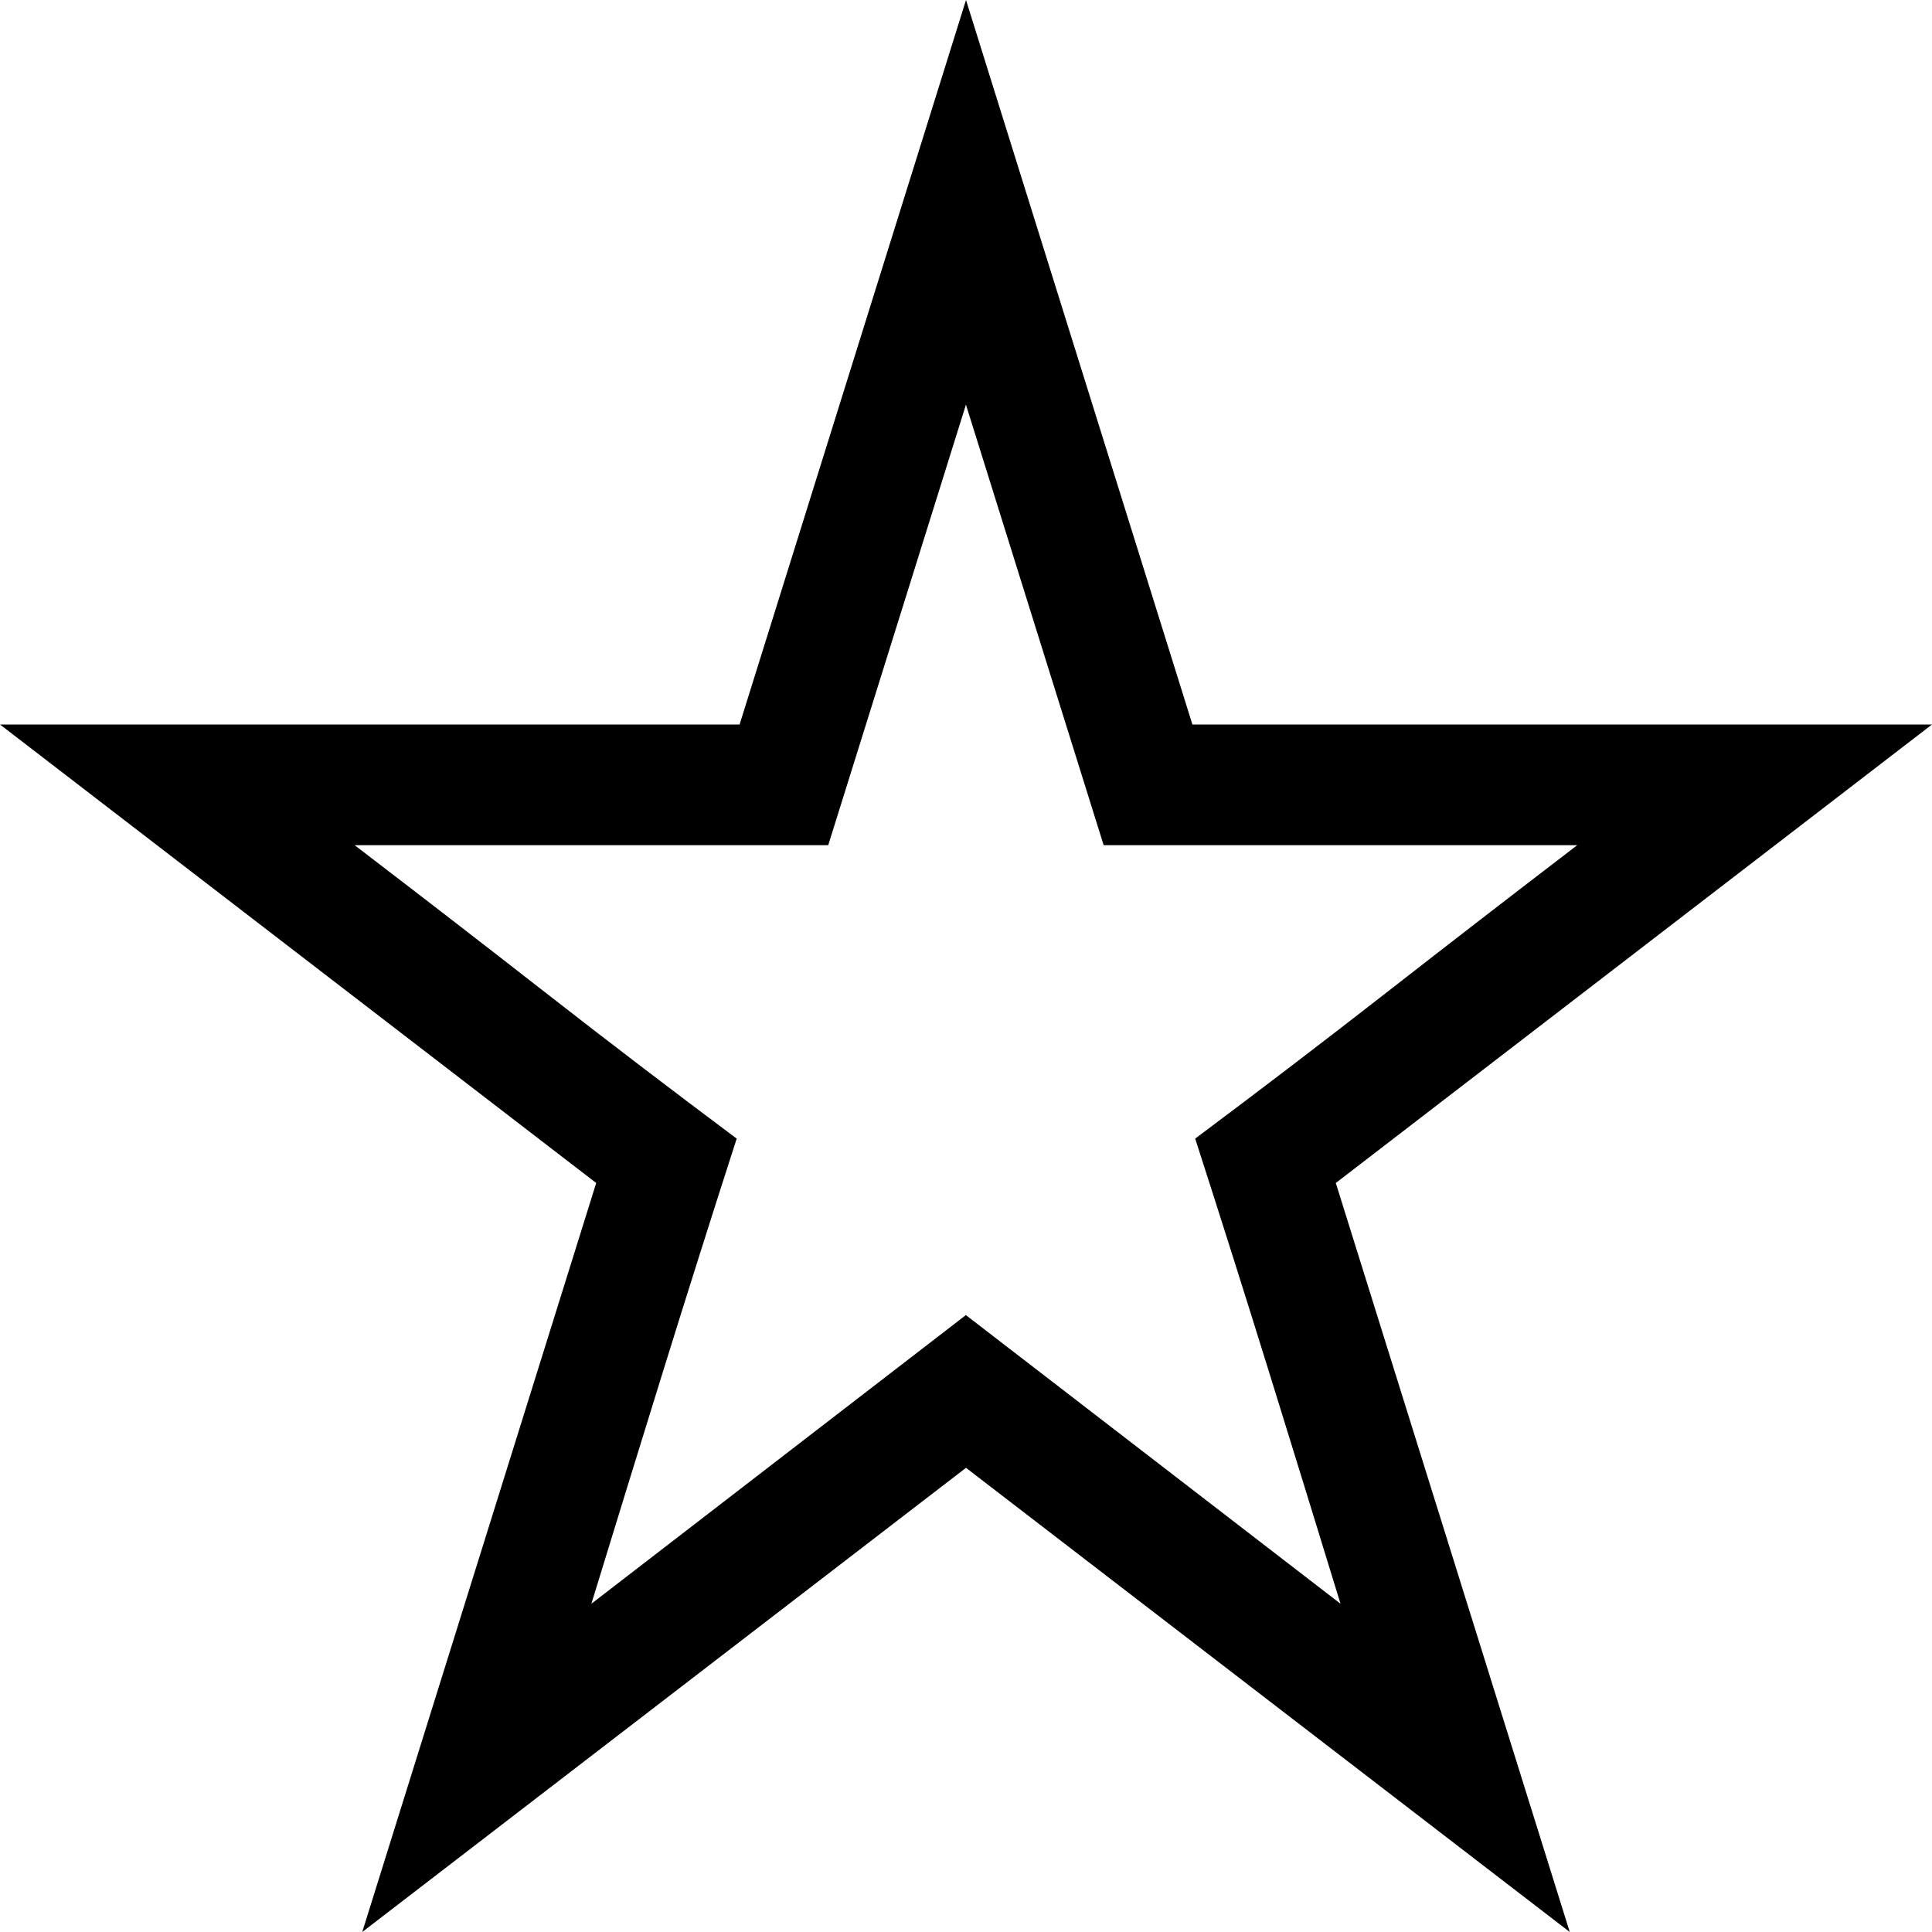 <!-- Generated by IcoMoon.io -->
<svg version="1.1" xmlns="http://www.w3.org/2000/svg" width="32" height="32" viewBox="0 0 32 32">
<title>uniE734</title>
<path d="M22.125 19.594l3.875 12.406-10-7.688-10 7.688 3.875-12.406-9.875-7.594h12.25l3.75-12 3.75 12h12.25zM22.203 26.563q-0.594-1.938-1.188-3.852t-1.219-3.852q1.609-1.203 3.172-2.422t3.156-2.438h-7.844l-2.281-7.297-2.281 7.297h-7.844q1.594 1.219 3.156 2.438t3.172 2.422q-0.625 1.938-1.219 3.852t-1.188 3.852l6.203-4.781z"></path>
</svg>
